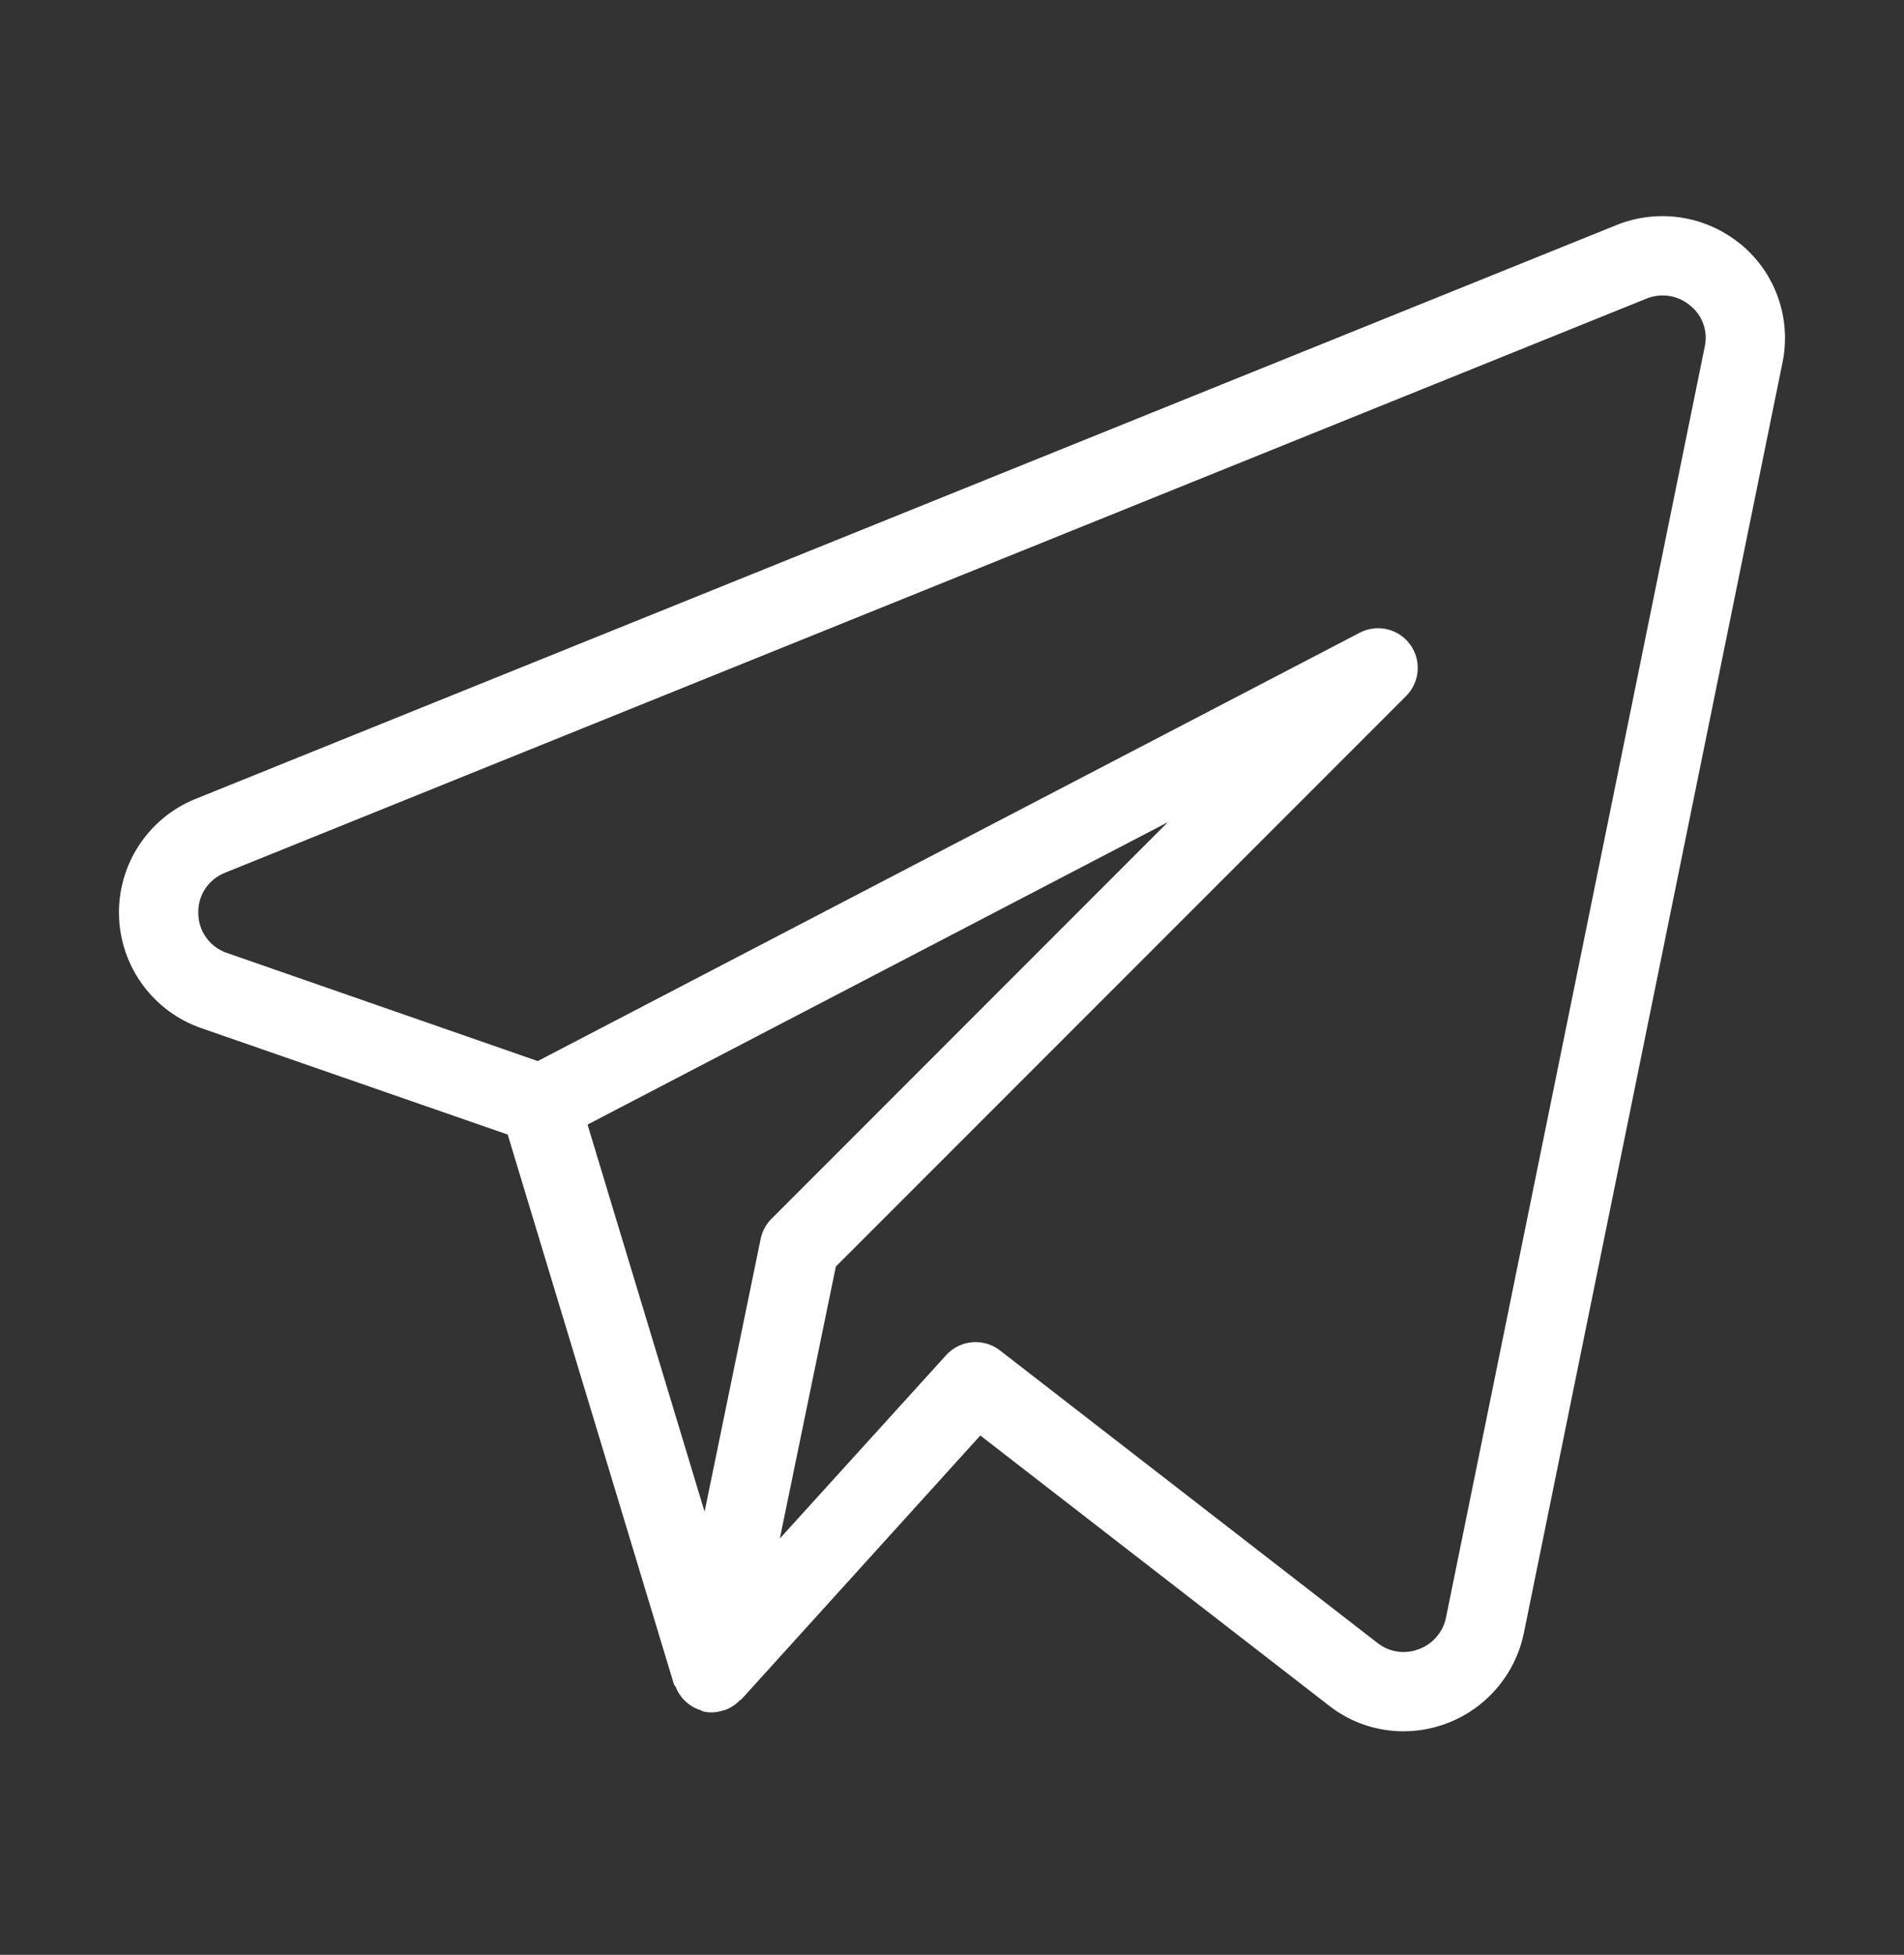 <svg width="38" height="39" viewBox="0 0 38 39" fill="none" xmlns="http://www.w3.org/2000/svg">
<rect x="0" y="0" width="38" height="39" fill="#333333" stroke="none"/>
<path d="M34.746 4.878C34.405 4.595 33.993 4.409 33.555 4.341C33.117 4.273 32.668 4.325 32.257 4.492L3.889 15.944C3.43 16.132 3.04 16.456 2.77 16.871C2.499 17.286 2.362 17.774 2.375 18.27C2.389 18.765 2.552 19.245 2.845 19.645C3.137 20.045 3.544 20.347 4.012 20.51L10.133 22.635L13.45 33.601C13.457 33.623 13.477 33.638 13.487 33.658C13.521 33.745 13.571 33.826 13.634 33.896C13.731 34.002 13.854 34.081 13.992 34.122C14.008 34.128 14.019 34.143 14.035 34.146H14.044L14.049 34.147C14.171 34.174 14.299 34.167 14.418 34.128L14.457 34.12C14.572 34.08 14.675 34.014 14.76 33.927C14.769 33.916 14.785 33.915 14.795 33.905L19.565 28.639L26.527 34.03C26.95 34.361 27.471 34.54 28.008 34.54C29.17 34.54 30.172 33.726 30.411 32.591L35.576 7.229C35.664 6.799 35.633 6.352 35.487 5.938C35.341 5.523 35.085 5.156 34.746 4.876M15.181 24.717L14.062 30.159L11.726 22.436L23.308 16.403L15.396 24.317C15.287 24.426 15.212 24.565 15.181 24.717ZM28.859 32.273C28.83 32.416 28.764 32.55 28.667 32.66C28.571 32.771 28.448 32.855 28.31 32.904C28.175 32.956 28.029 32.971 27.887 32.949C27.744 32.928 27.61 32.87 27.496 32.781L19.955 26.94C19.797 26.818 19.599 26.761 19.401 26.778C19.203 26.796 19.018 26.887 18.884 27.035L15.564 30.694L16.682 25.268L28.065 13.884C28.198 13.75 28.279 13.573 28.293 13.385C28.308 13.197 28.254 13.009 28.142 12.857C28.031 12.705 27.869 12.597 27.685 12.554C27.501 12.511 27.308 12.535 27.14 12.622L10.732 21.169L4.53 19.012C4.366 18.957 4.223 18.853 4.121 18.713C4.018 18.574 3.962 18.406 3.958 18.233C3.95 18.058 3.996 17.886 4.091 17.738C4.186 17.591 4.325 17.478 4.487 17.413L32.851 5.961C32.996 5.9 33.156 5.88 33.312 5.904C33.468 5.928 33.614 5.995 33.734 6.097C33.854 6.193 33.945 6.321 33.996 6.466C34.047 6.611 34.056 6.767 34.023 6.917L28.859 32.273Z" fill="white"/>
</svg>
